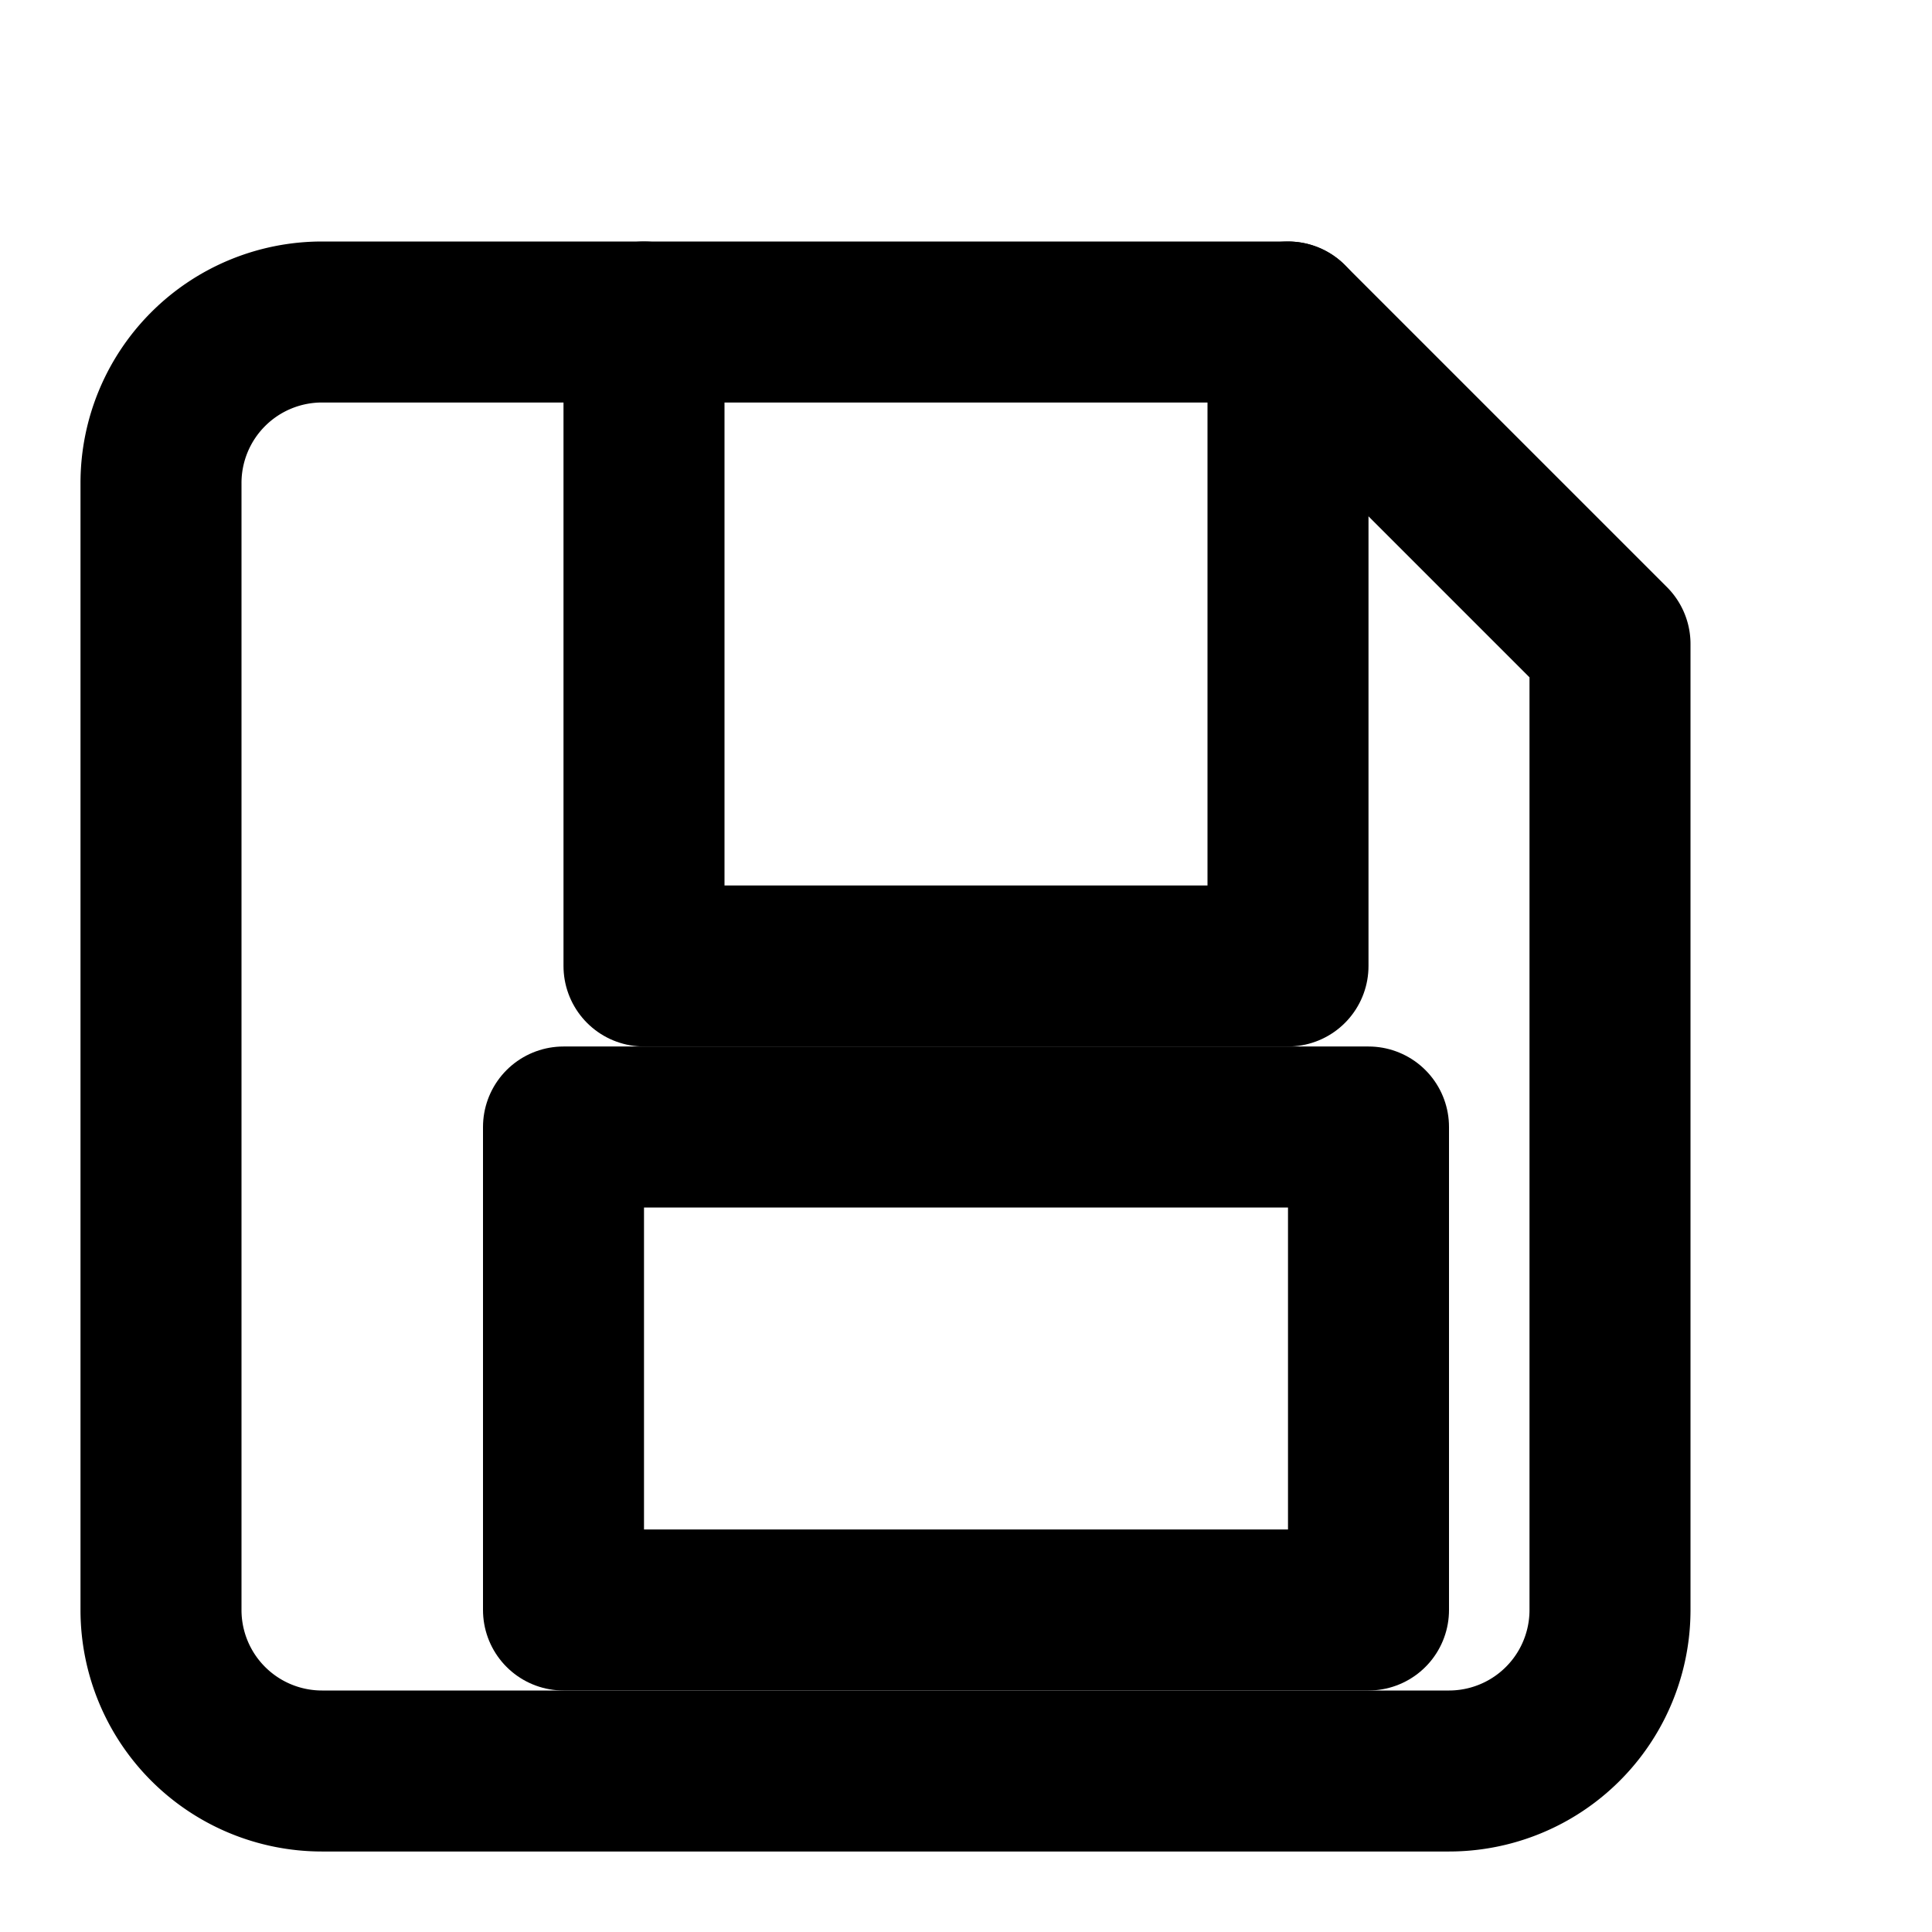 <svg xmlns="http://www.w3.org/2000/svg" width="24" height="24" viewBox="0 0 24 24">
  <path stroke="currentColor" stroke-width="2" fill="none" stroke-linecap="round" stroke-linejoin="round" d="M4 4h12l4 4v12a2 2 0 0 1-2 2H4a2 2 0 0 1-2-2V6a2 2 0 0 1 2-2z"/>
  <path stroke="currentColor" stroke-width="2" fill="none" stroke-linecap="round" stroke-linejoin="round" d="M8 4v8h8V4"/>
  <path stroke="currentColor" stroke-width="2" fill="none" stroke-linecap="round" stroke-linejoin="round" d="M7 20h10v-6H7z"/>
</svg>